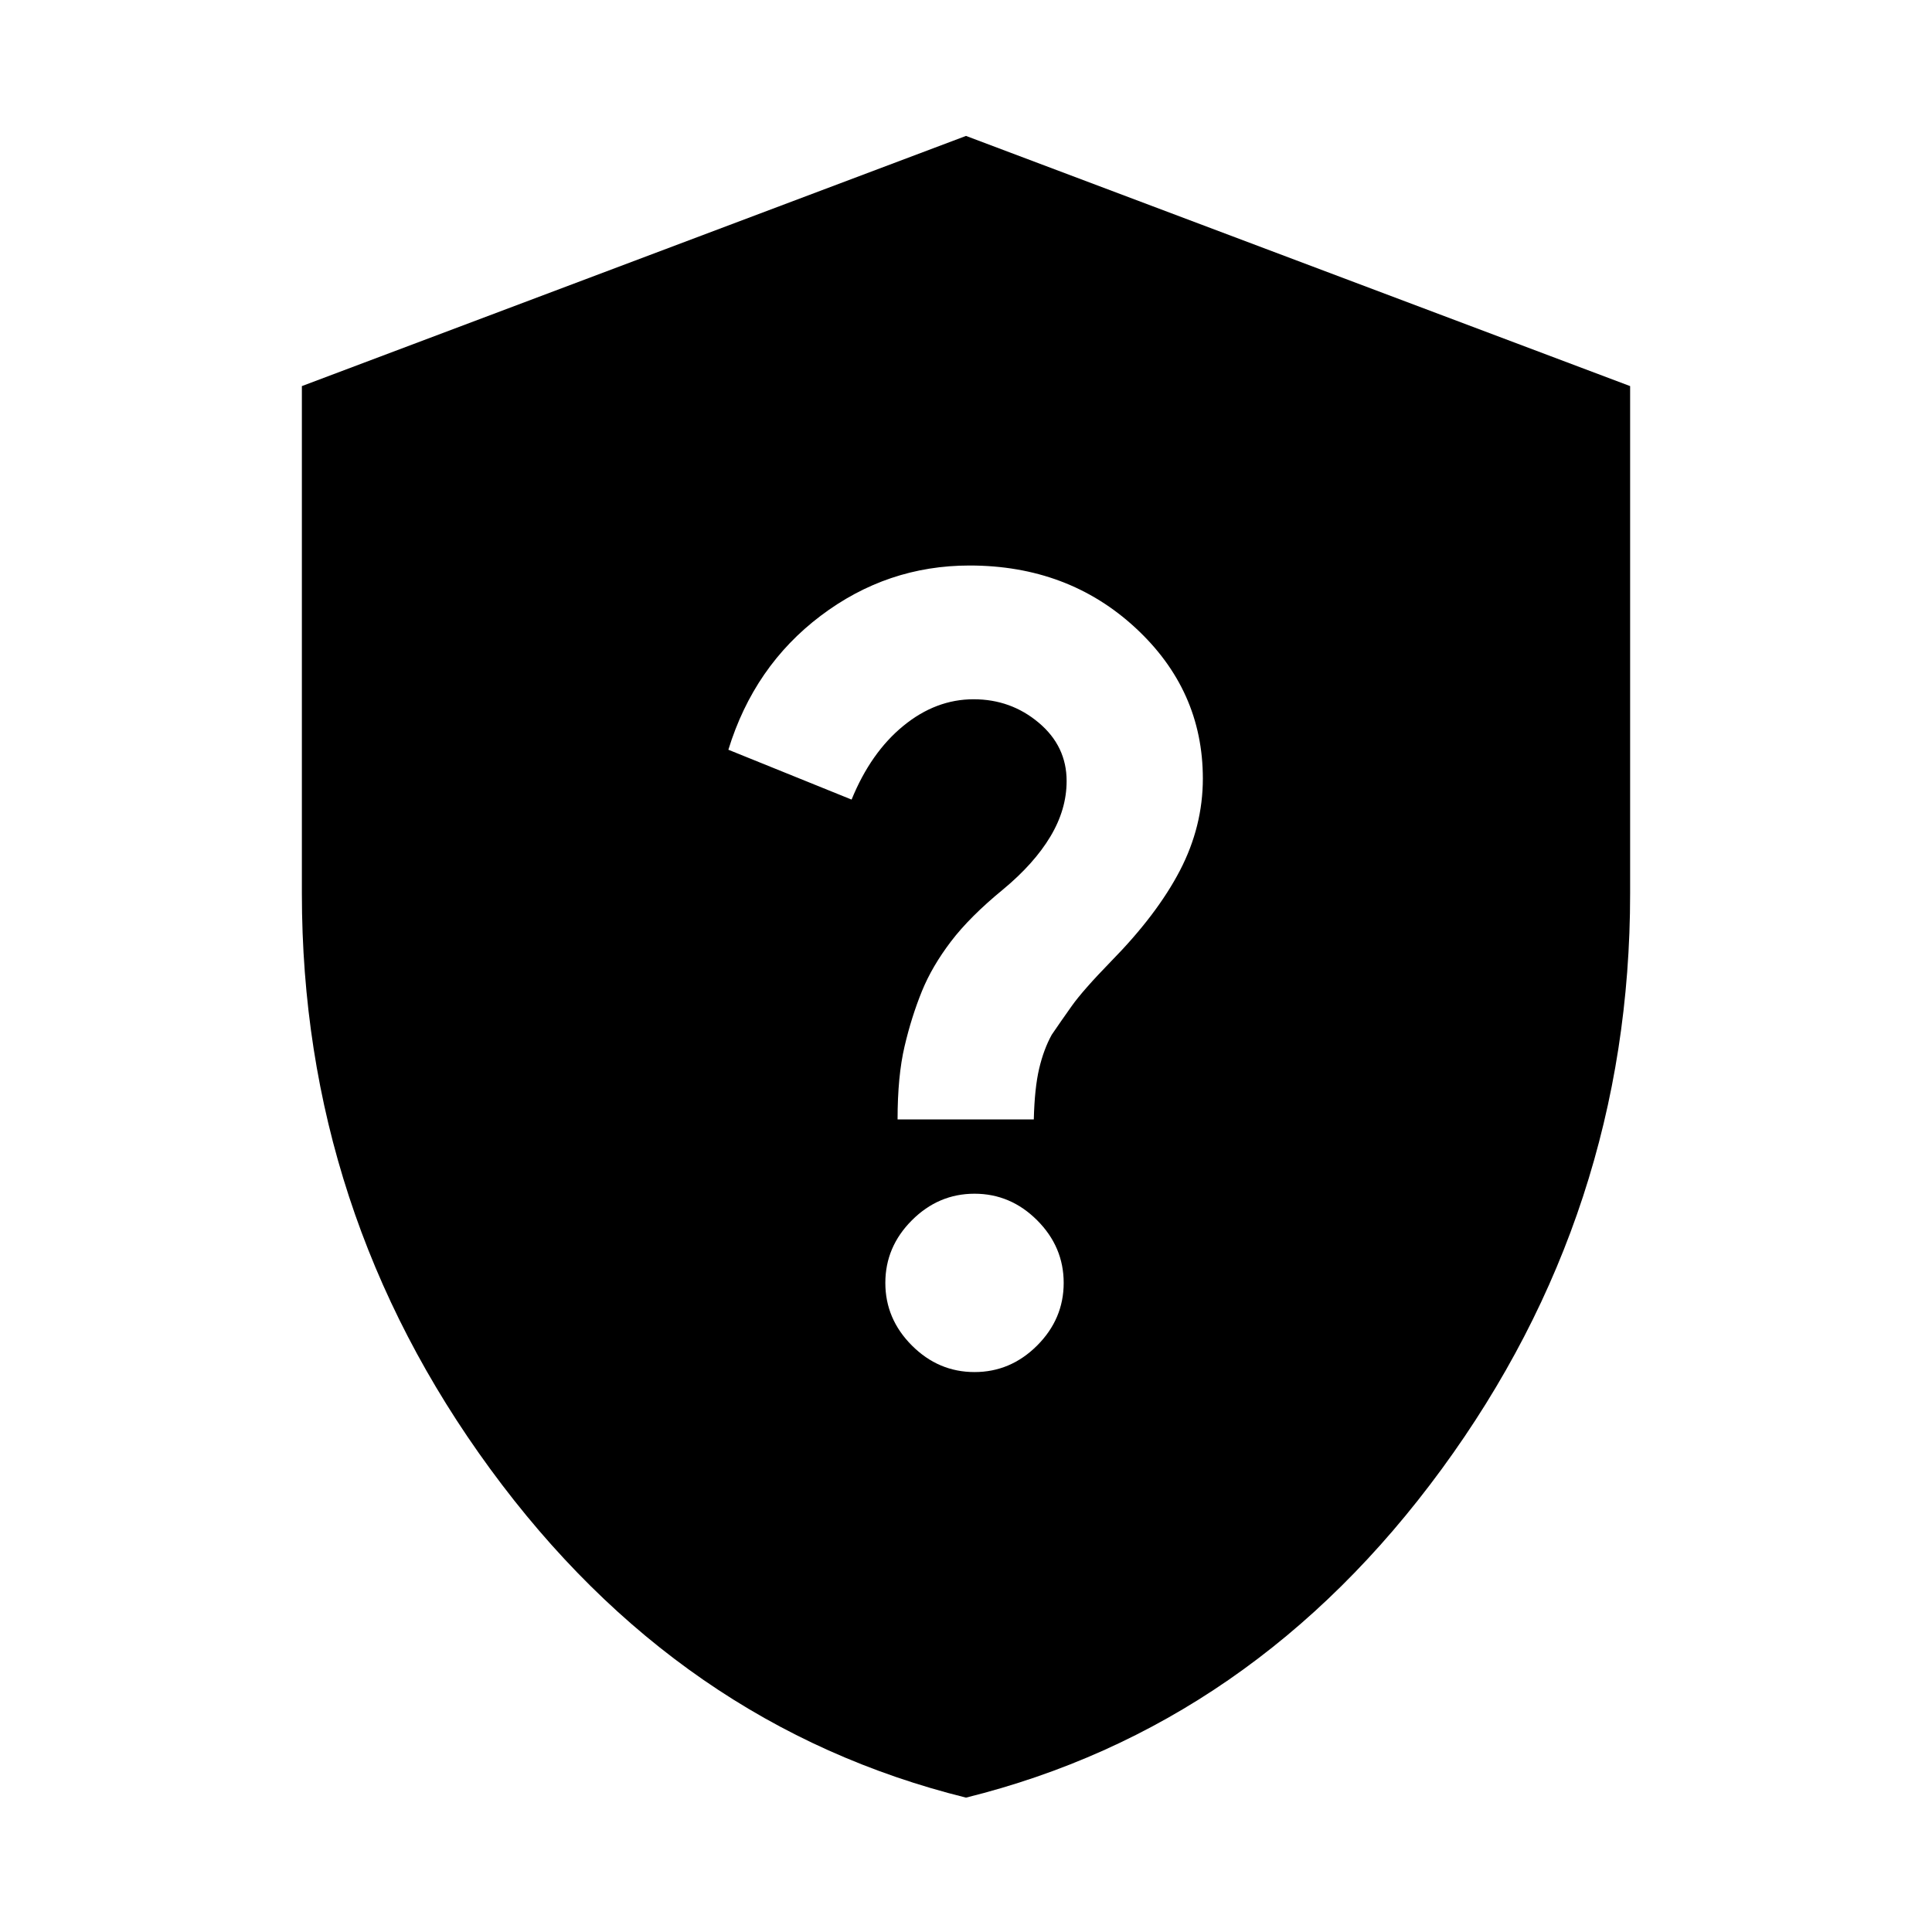 <svg xmlns="http://www.w3.org/2000/svg" height="24" viewBox="0 -960 960 960" width="24"><path d="M480-66.77q-142.77-35.39-236.38-163.27Q150-357.92 150-516v-252.15l330-124.31 330 124.31V-516q0 158.08-93.62 285.96Q622.77-102.16 480-66.77Zm4.23-211.46q17.92 0 31.12-13.19 13.19-13.2 13.19-31.12t-13.19-31.11q-13.2-13.2-31.12-13.2t-31.11 13.2q-13.2 13.19-13.2 31.11t13.2 31.12q13.19 13.19 31.11 13.19ZM446-403.77h67.69q.39-15.61 2.66-25.23 2.26-9.62 6.26-16.85 4.39-6.46 9.93-14.27 5.54-7.8 19.38-22.03 23-23.39 34.39-45.31 11.38-21.92 11.38-45.69 0-43.93-33.5-74.89T481.77-679q-40.92 0-74 25t-45.85 66.54l61.23 24.77q9.54-23.39 25.7-36.62 16.15-13.23 34.92-13.23 18.54 0 32.38 11.66Q530-589.23 530-571.92q0 14.15-8.08 27.61-8.07 13.46-23.46 26.23-16.61 13.62-25.96 25.93-9.35 12.3-14.35 24.54-5.23 12.84-8.69 27.61-3.46 14.77-3.46 36.23Z"/></svg>